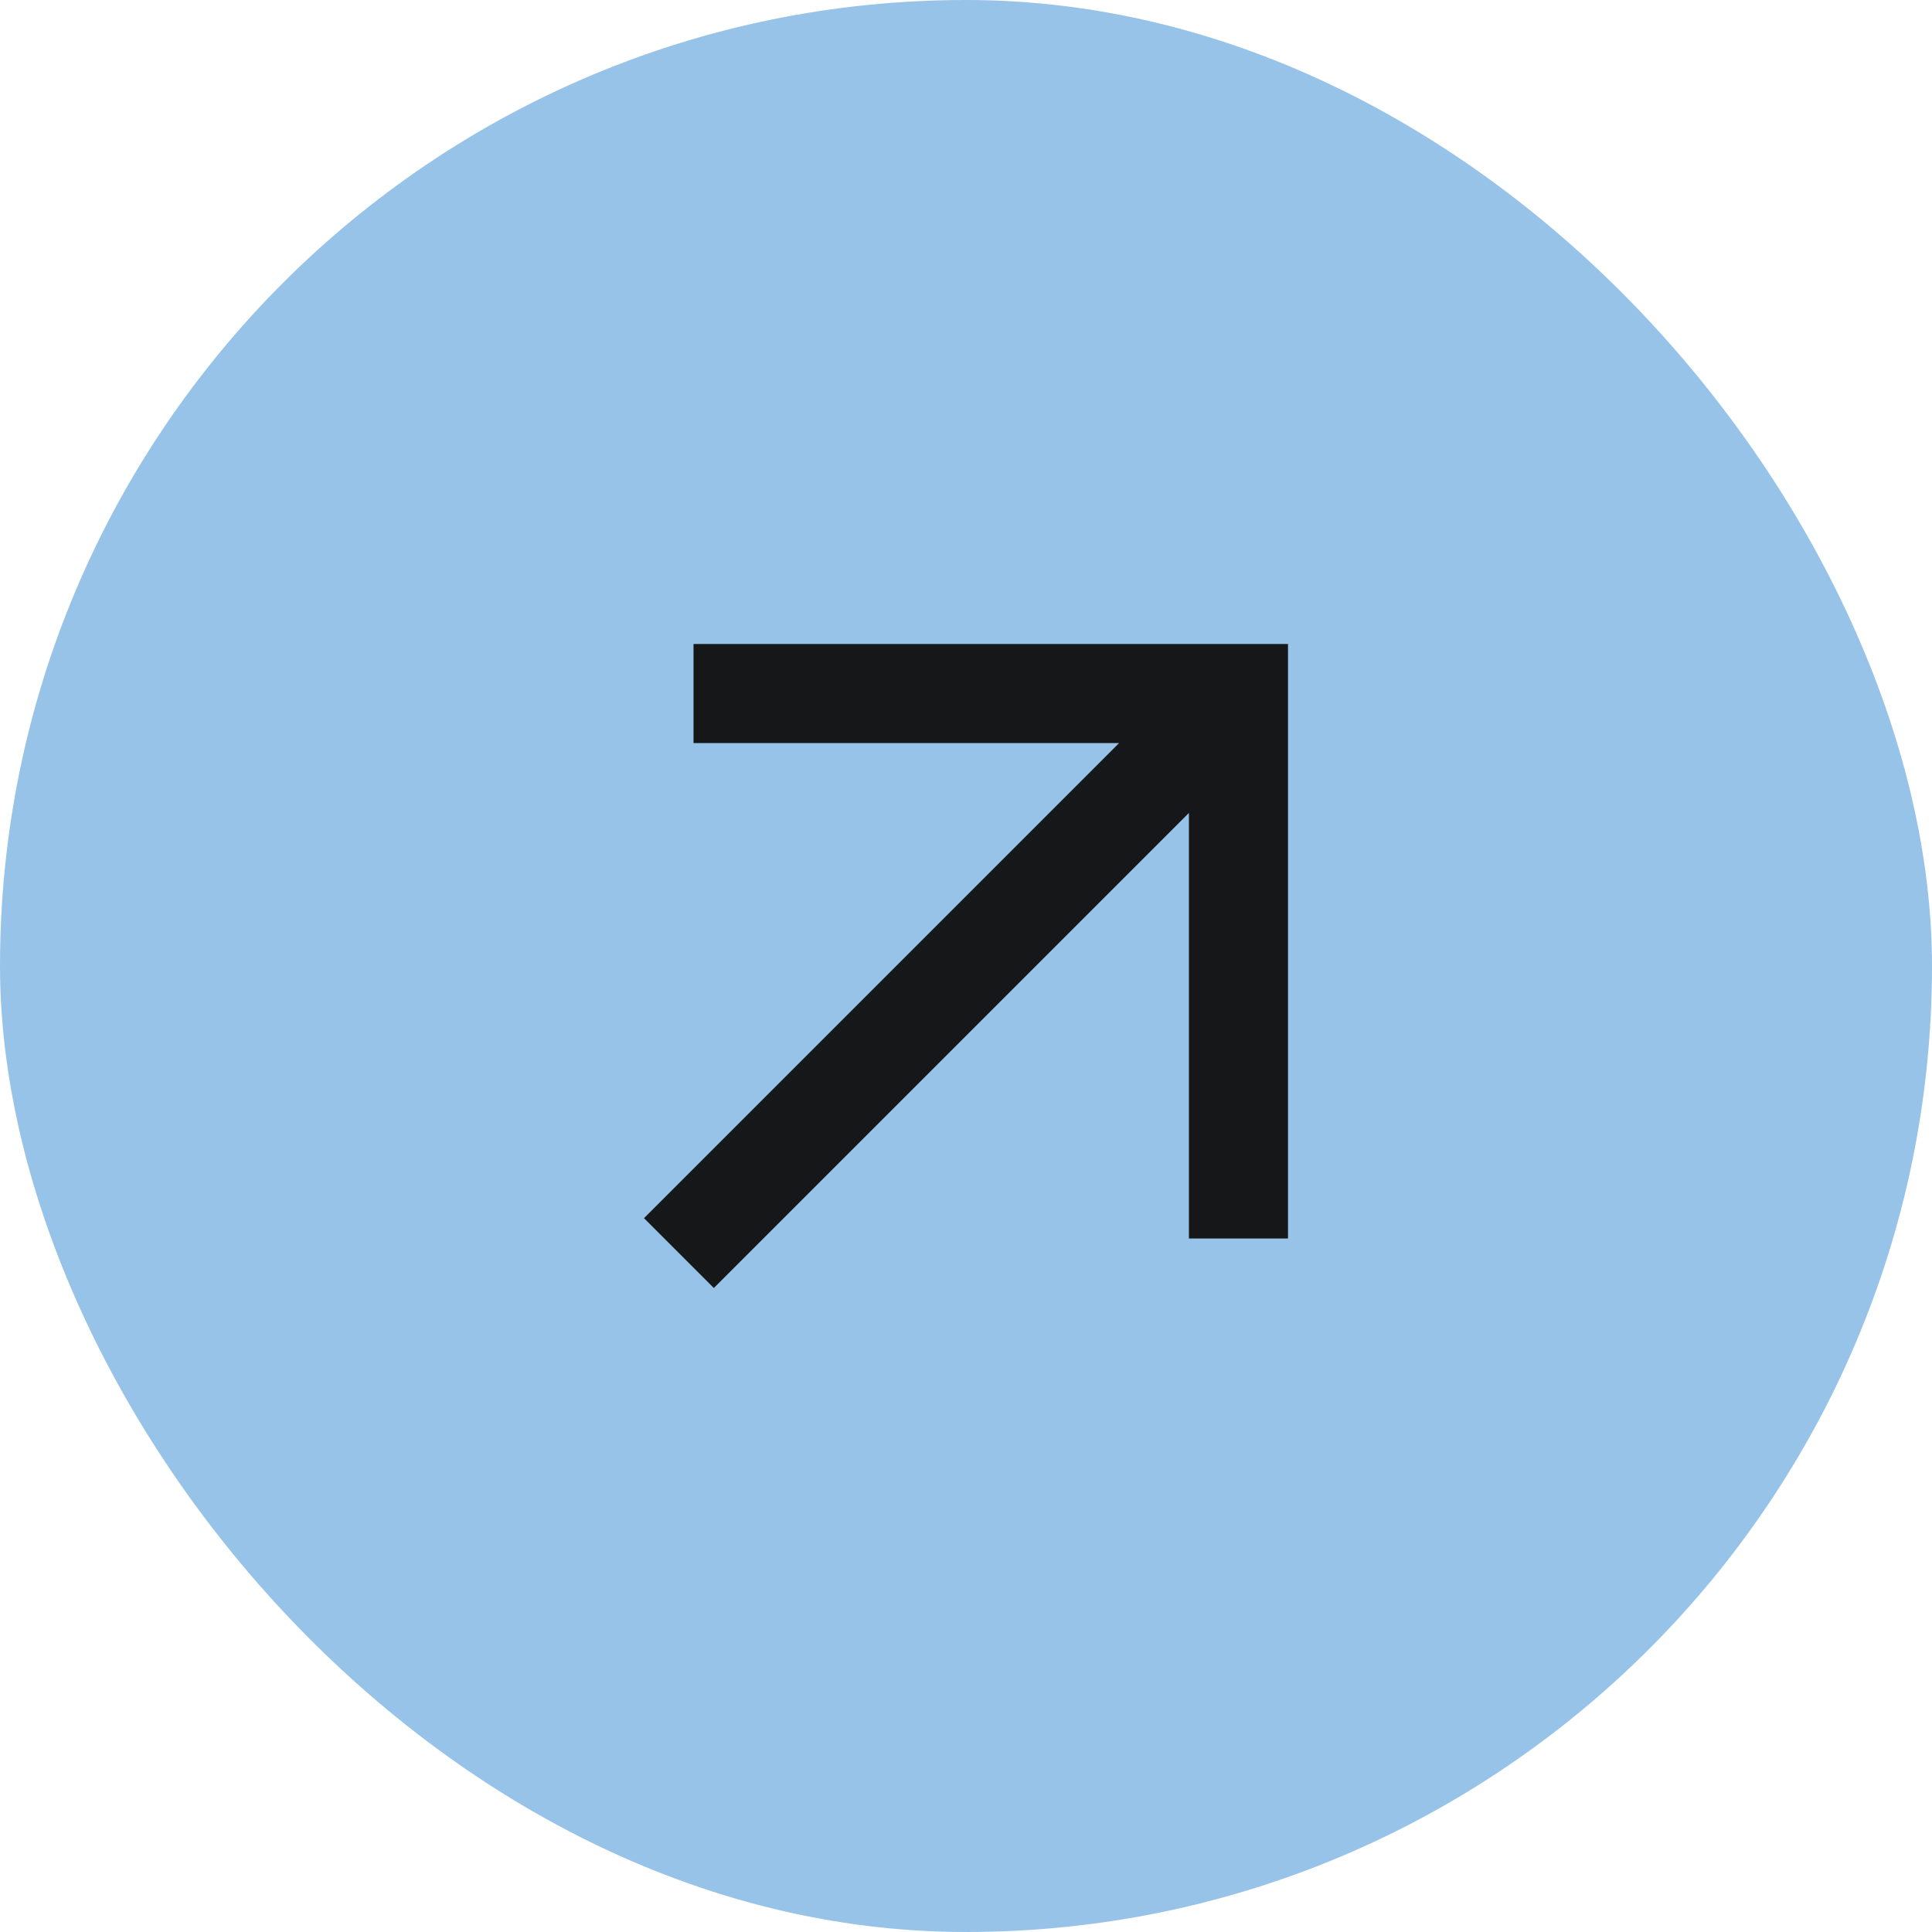 <svg width="60" height="60" viewBox="0 0 60 60" fill="none" xmlns="http://www.w3.org/2000/svg">
<rect width="60" height="60" rx="30" fill="#97C3E9"/>
<path d="M21.538 20V23.077H34.754L20 37.831L22.169 40L36.923 25.246V38.462H40V20H21.538Z" fill="#151718"/>
</svg>
